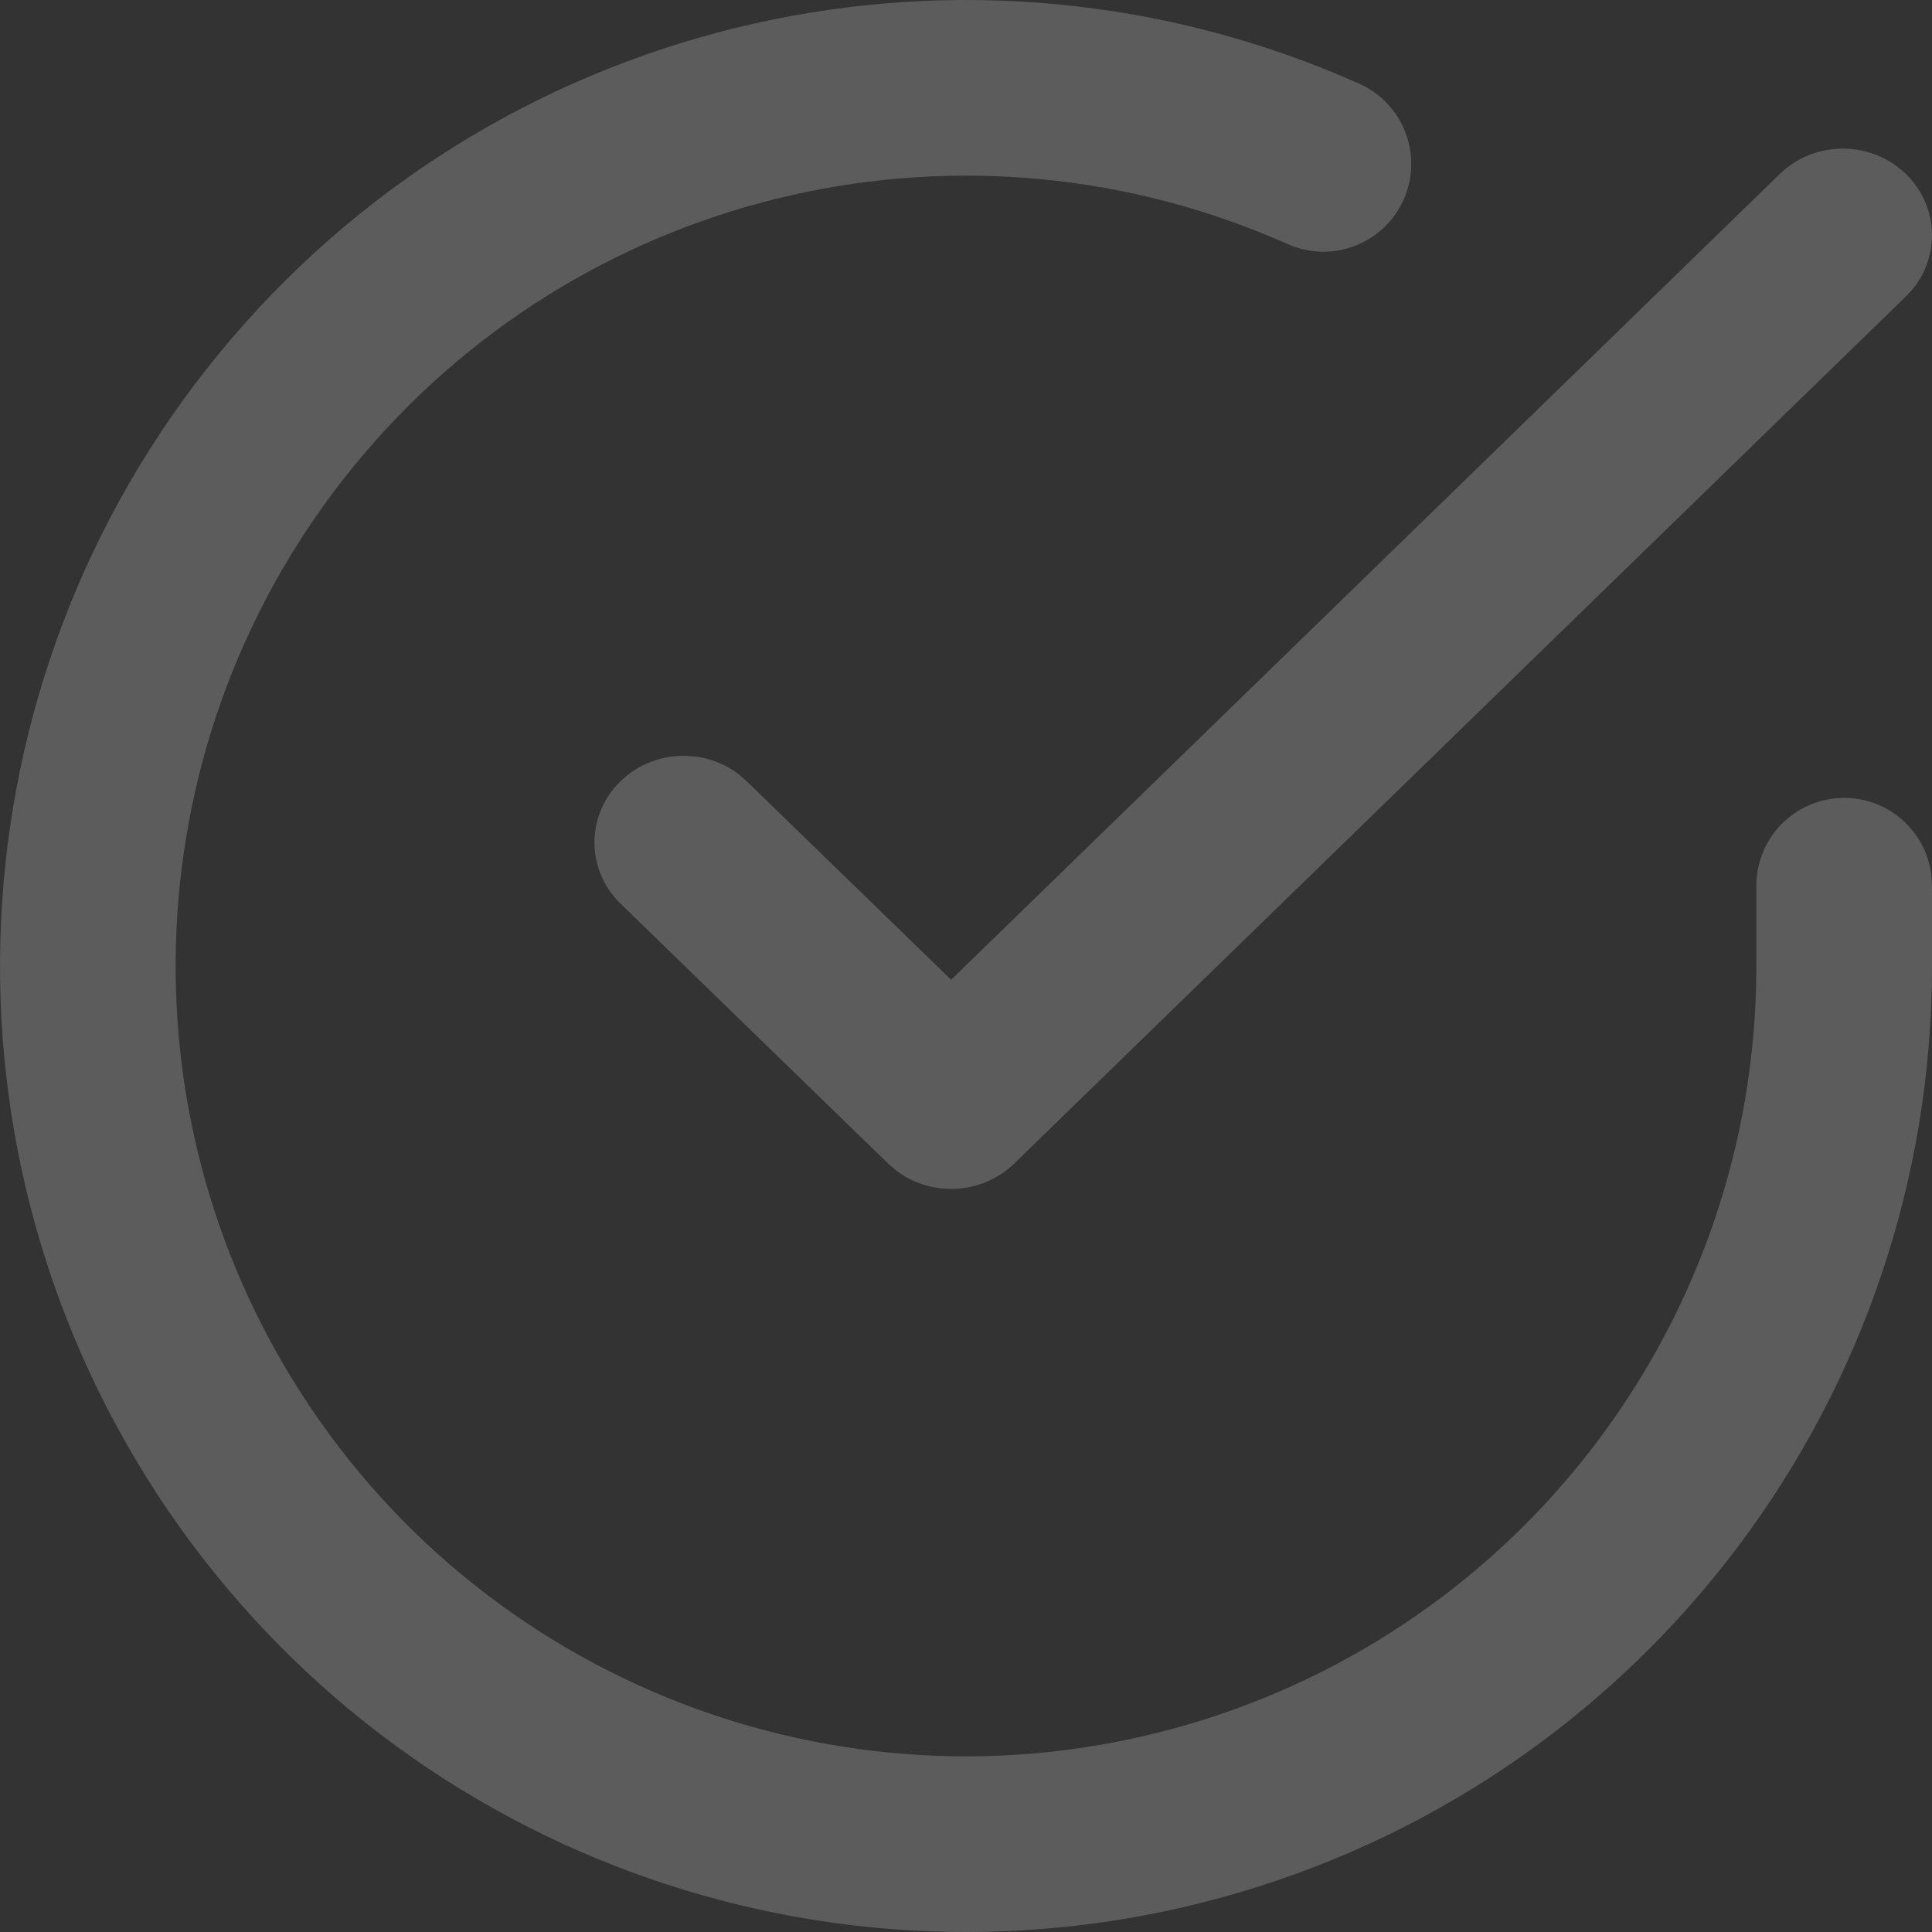 <?xml version="1.0" encoding="UTF-8"?>
<svg width="104px" height="104px" viewBox="0 0 104 104" version="1.1" xmlns="http://www.w3.org/2000/svg" xmlns:xlink="http://www.w3.org/1999/xlink">
    <rect x="0" y="0" width="104" height="104" fill="#333333" stroke="none"/>
    <!-- Generator: Sketch 62 (91390) - https://sketch.com -->
    <title>check-circle (3)</title>
    <desc>Created with Sketch.</desc>
    <g id="Page-1" stroke="none" stroke-width="1" fill="none" fill-rule="evenodd" opacity="0.2">
        <g id="REVITA-5_dashboard_v03" transform="translate(-1778, -1356)" fill="#FFFFFF" fill-rule="nonzero">
            <g id="Group-49" transform="translate(1490, 974)">
                <g id="Mask-2">
                    <g id="Group-48" transform="translate(26, 361)">
                        <g id="check-circle-(3)" transform="translate(262, 20.366)">
                            <path d="M12.471,18.85 C27.434,1.345 52.129,-4.234 73.164,5.138 C75.549,6.201 76.621,8.995 75.558,11.38 C74.496,13.765 71.701,14.836 69.316,13.774 C52.105,6.106 31.9,10.67 19.658,24.993 C7.416,39.315 6.053,59.983 16.309,75.788 C26.564,91.594 45.994,98.772 64.063,93.43 C81.721,88.21 93.968,72.247 94.526,53.941 L94.545,52.66 L94.545,48.312 C94.545,45.701 96.662,43.585 99.273,43.585 C101.697,43.585 103.695,45.409 103.968,47.76 L104,48.312 L104,52.663 C103.987,75.691 88.828,95.967 66.744,102.496 C44.66,109.025 20.911,100.252 8.377,80.934 C-4.157,61.616 -2.491,36.355 12.471,18.85 Z" id="Path"></path>
                            <path d="M95.804,10.001 C97.678,8.18 100.717,8.178 102.592,9.998 C104.324,11.678 104.458,14.323 102.995,16.153 L102.596,16.592 L54.596,63.267 C52.866,64.949 50.142,65.079 48.258,63.656 L47.806,63.268 L33.406,49.28 C31.531,47.459 31.531,44.507 33.406,42.686 C35.136,41.005 37.859,40.876 39.742,42.298 L40.194,42.686 L51.2,53.374 L95.804,10.001 Z" id="Path"></path>
                        </g>
                    </g>
                </g>
            </g>
        </g>
    </g>
</svg>